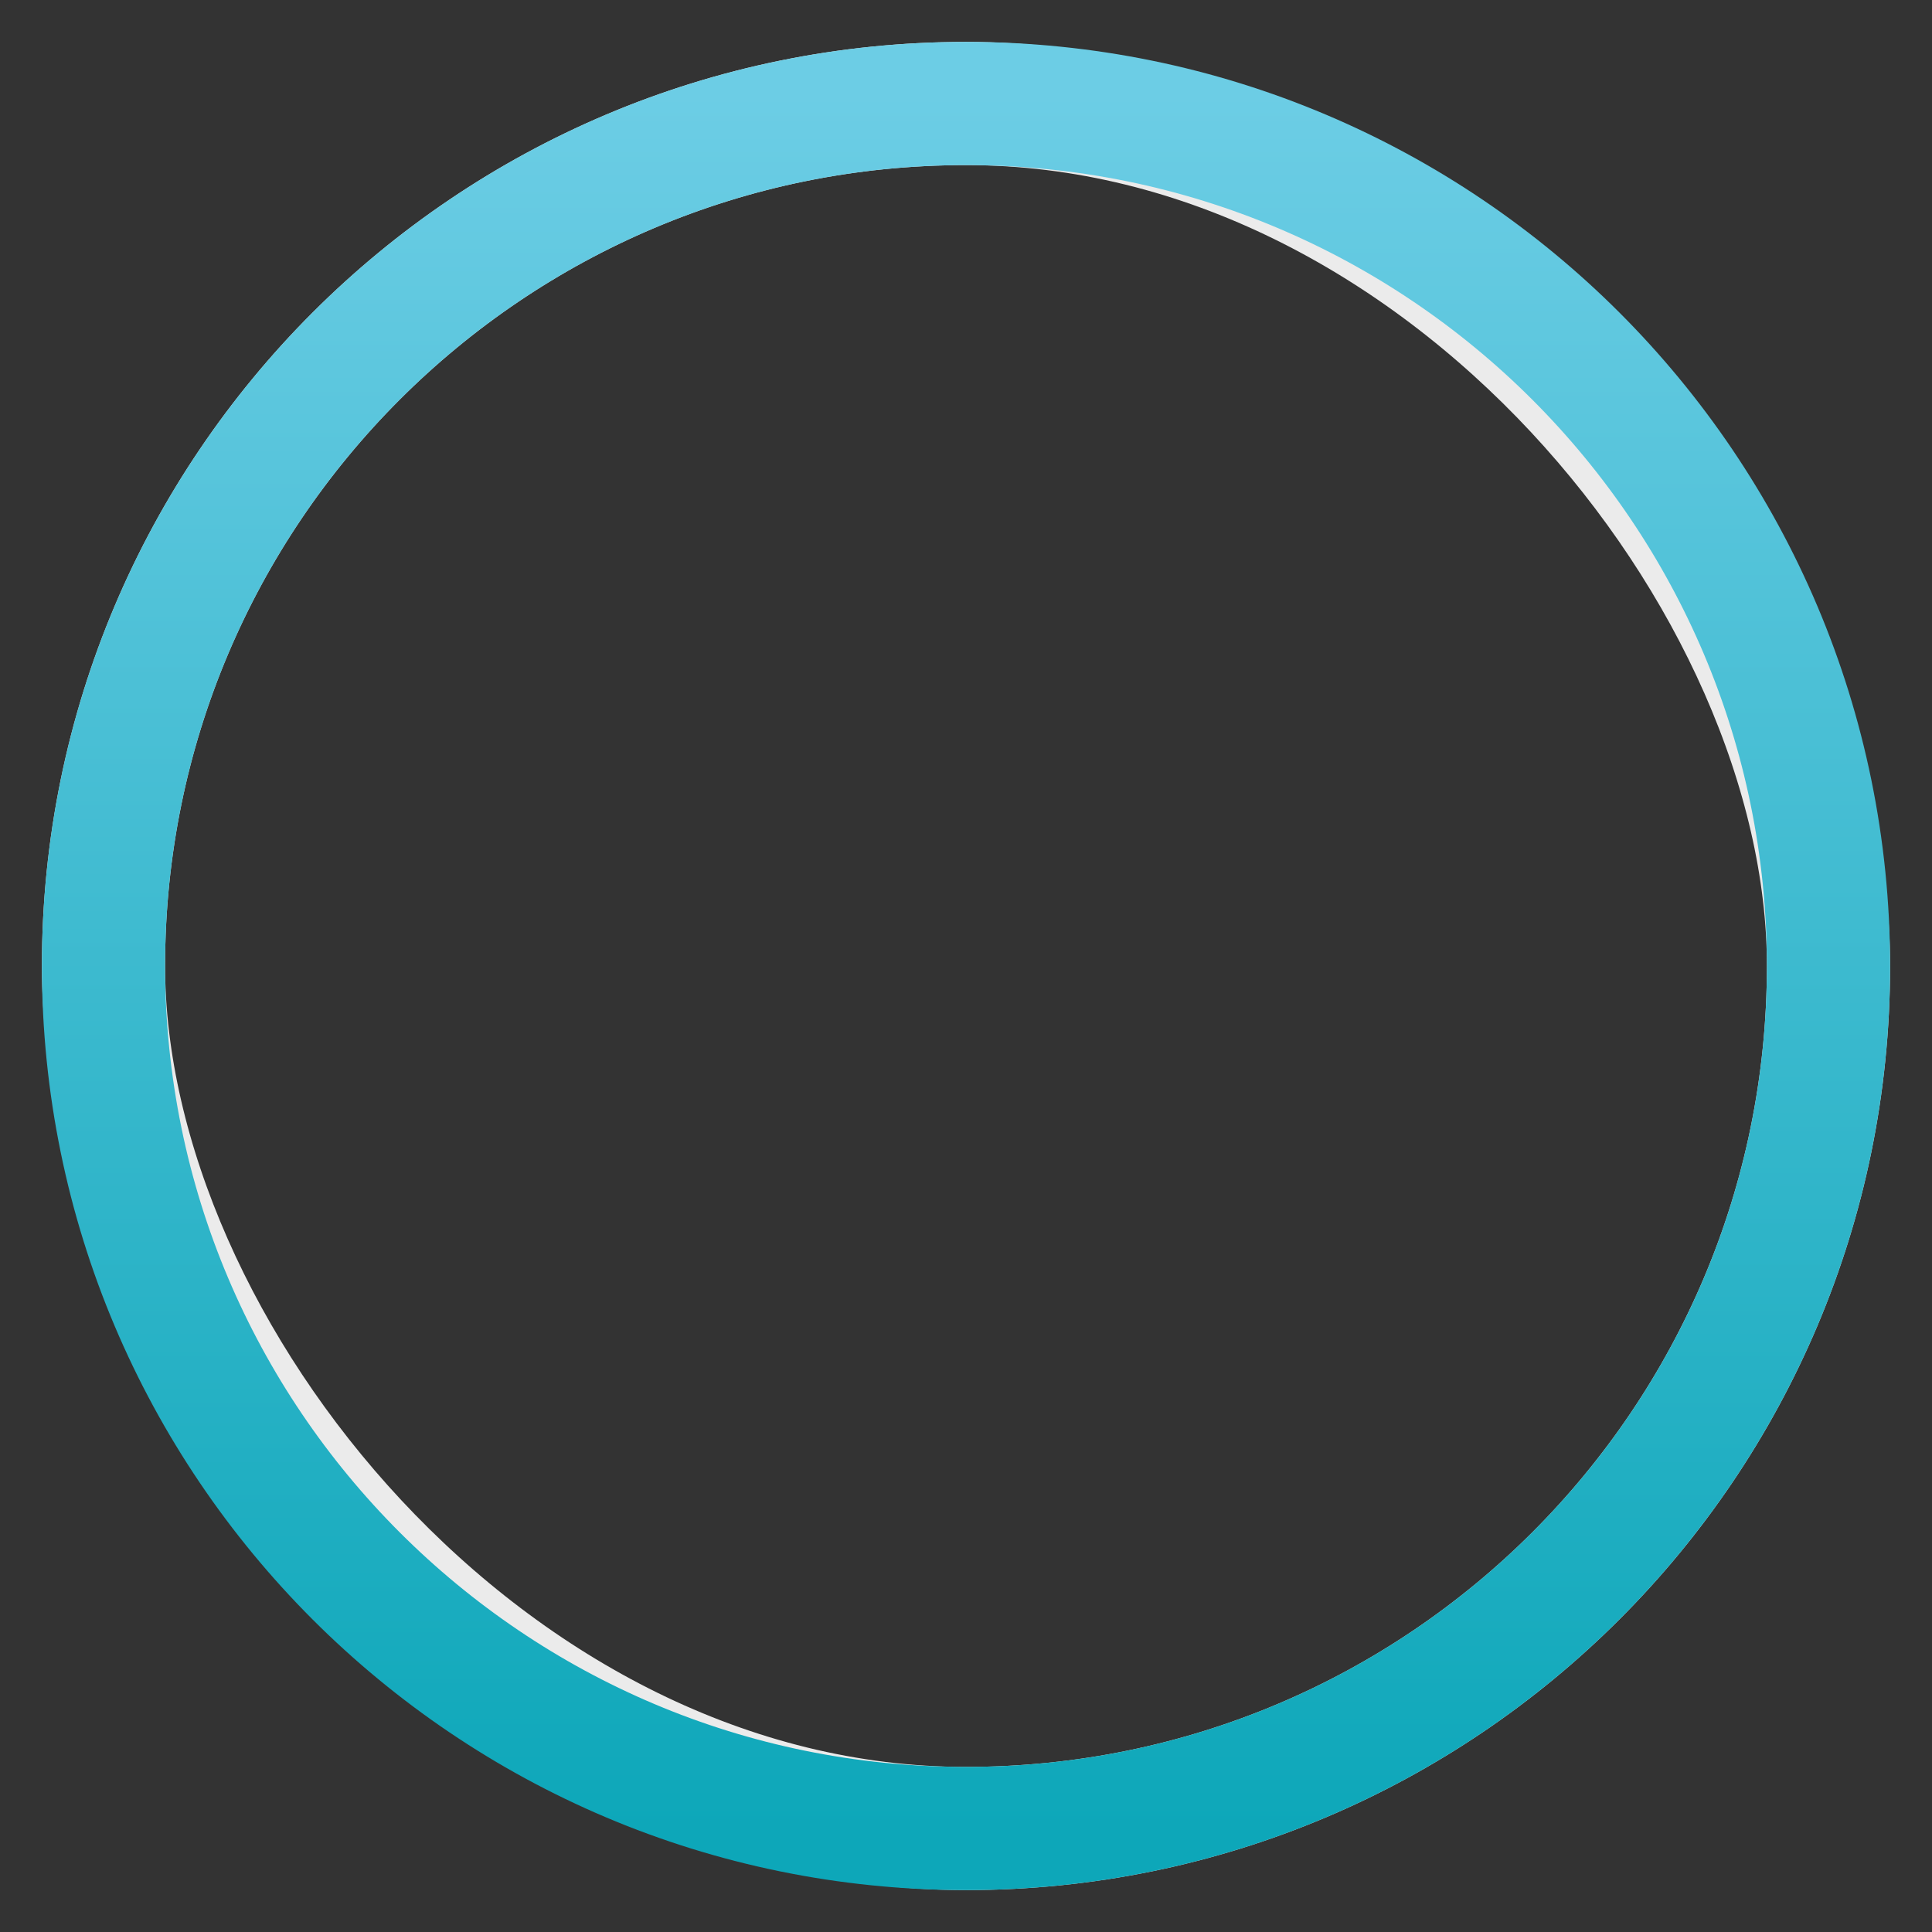 <svg xmlns="http://www.w3.org/2000/svg" width="56" height="56" viewBox="0 0 56 56">
    <rect x="0" y="0" width="56" height="56" fill="#333333" stroke="none"/>
    <defs>
        <linearGradient id="glk52ve11a" x1="50%" x2="50%" y1="0%" y2="100%">
            <stop offset="0%" stop-color="#6CCDE5"/>
            <stop offset="100%" stop-color="#0DA7B9"/>
        </linearGradient>
    </defs>
    <g fill="none" fill-rule="evenodd">
        <g stroke-width="3.571">
            <rect width="50" height="50" x="3" y="3" stroke="#EBEBEB" rx="25"/>
            <path stroke="url(#glk52ve11a)" stroke-dasharray="205.357 8927.679" stroke-linecap="round" d="M28 3c13.807 0 25 11.193 25 25S41.807 53 28 53 3 41.807 3 28 14.193 3 28 3z"/>
        </g>
    </g>
</svg>
